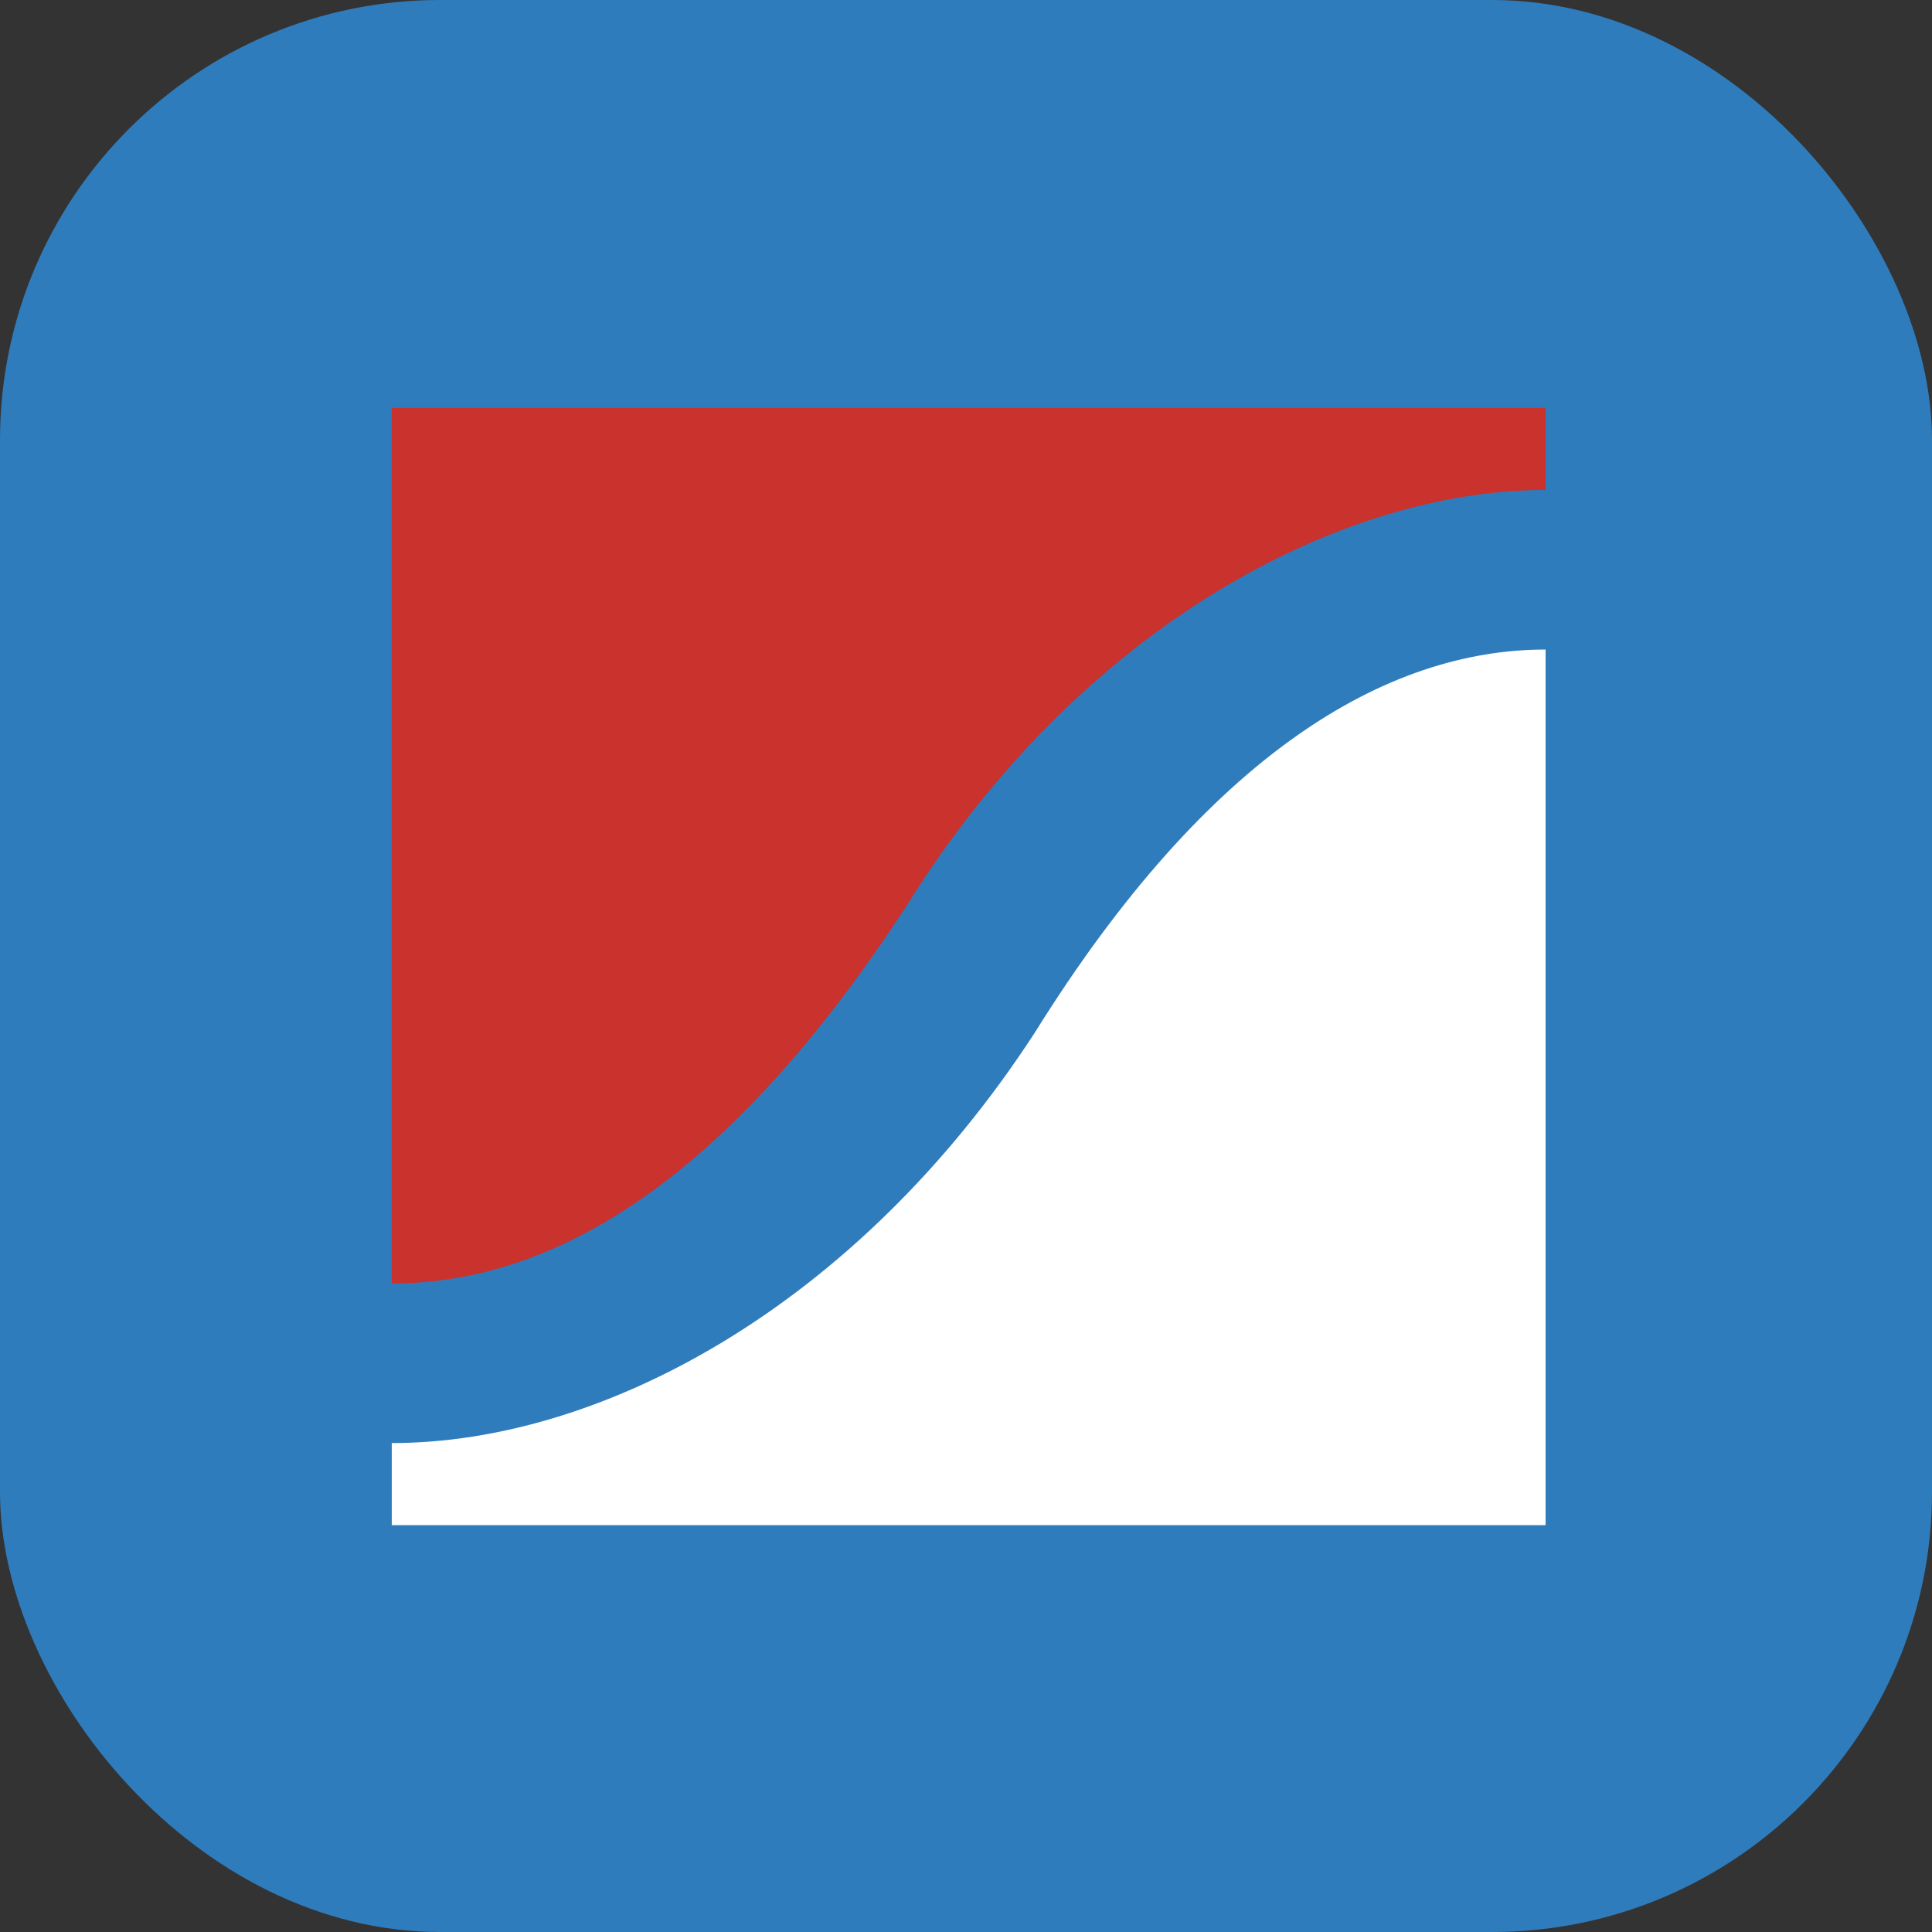 <svg width="360" height="360" viewBox="0 0 360 360" fill="none" xmlns="http://www.w3.org/2000/svg">
<rect x="0" y="0" width="360" height="360" fill="#333333" stroke="none"/>
<rect width="360" height="360" rx="82" fill="#2F7CBD"/>
<path fill-rule="evenodd" clip-rule="evenodd" d="M287.988 91.296V76H73V239.158C103.592 239.158 135.884 219.607 169.031 168.62C201.311 116.778 249.754 91.296 287.988 91.296Z" fill="#C9322D"/>
<path fill-rule="evenodd" clip-rule="evenodd" d="M73 268.894V284.19H288V121.032C258.252 121.032 225.116 140.571 192.825 192.414C159.677 243.4 112.09 268.894 73 268.894Z" fill="white"/>
</svg>

